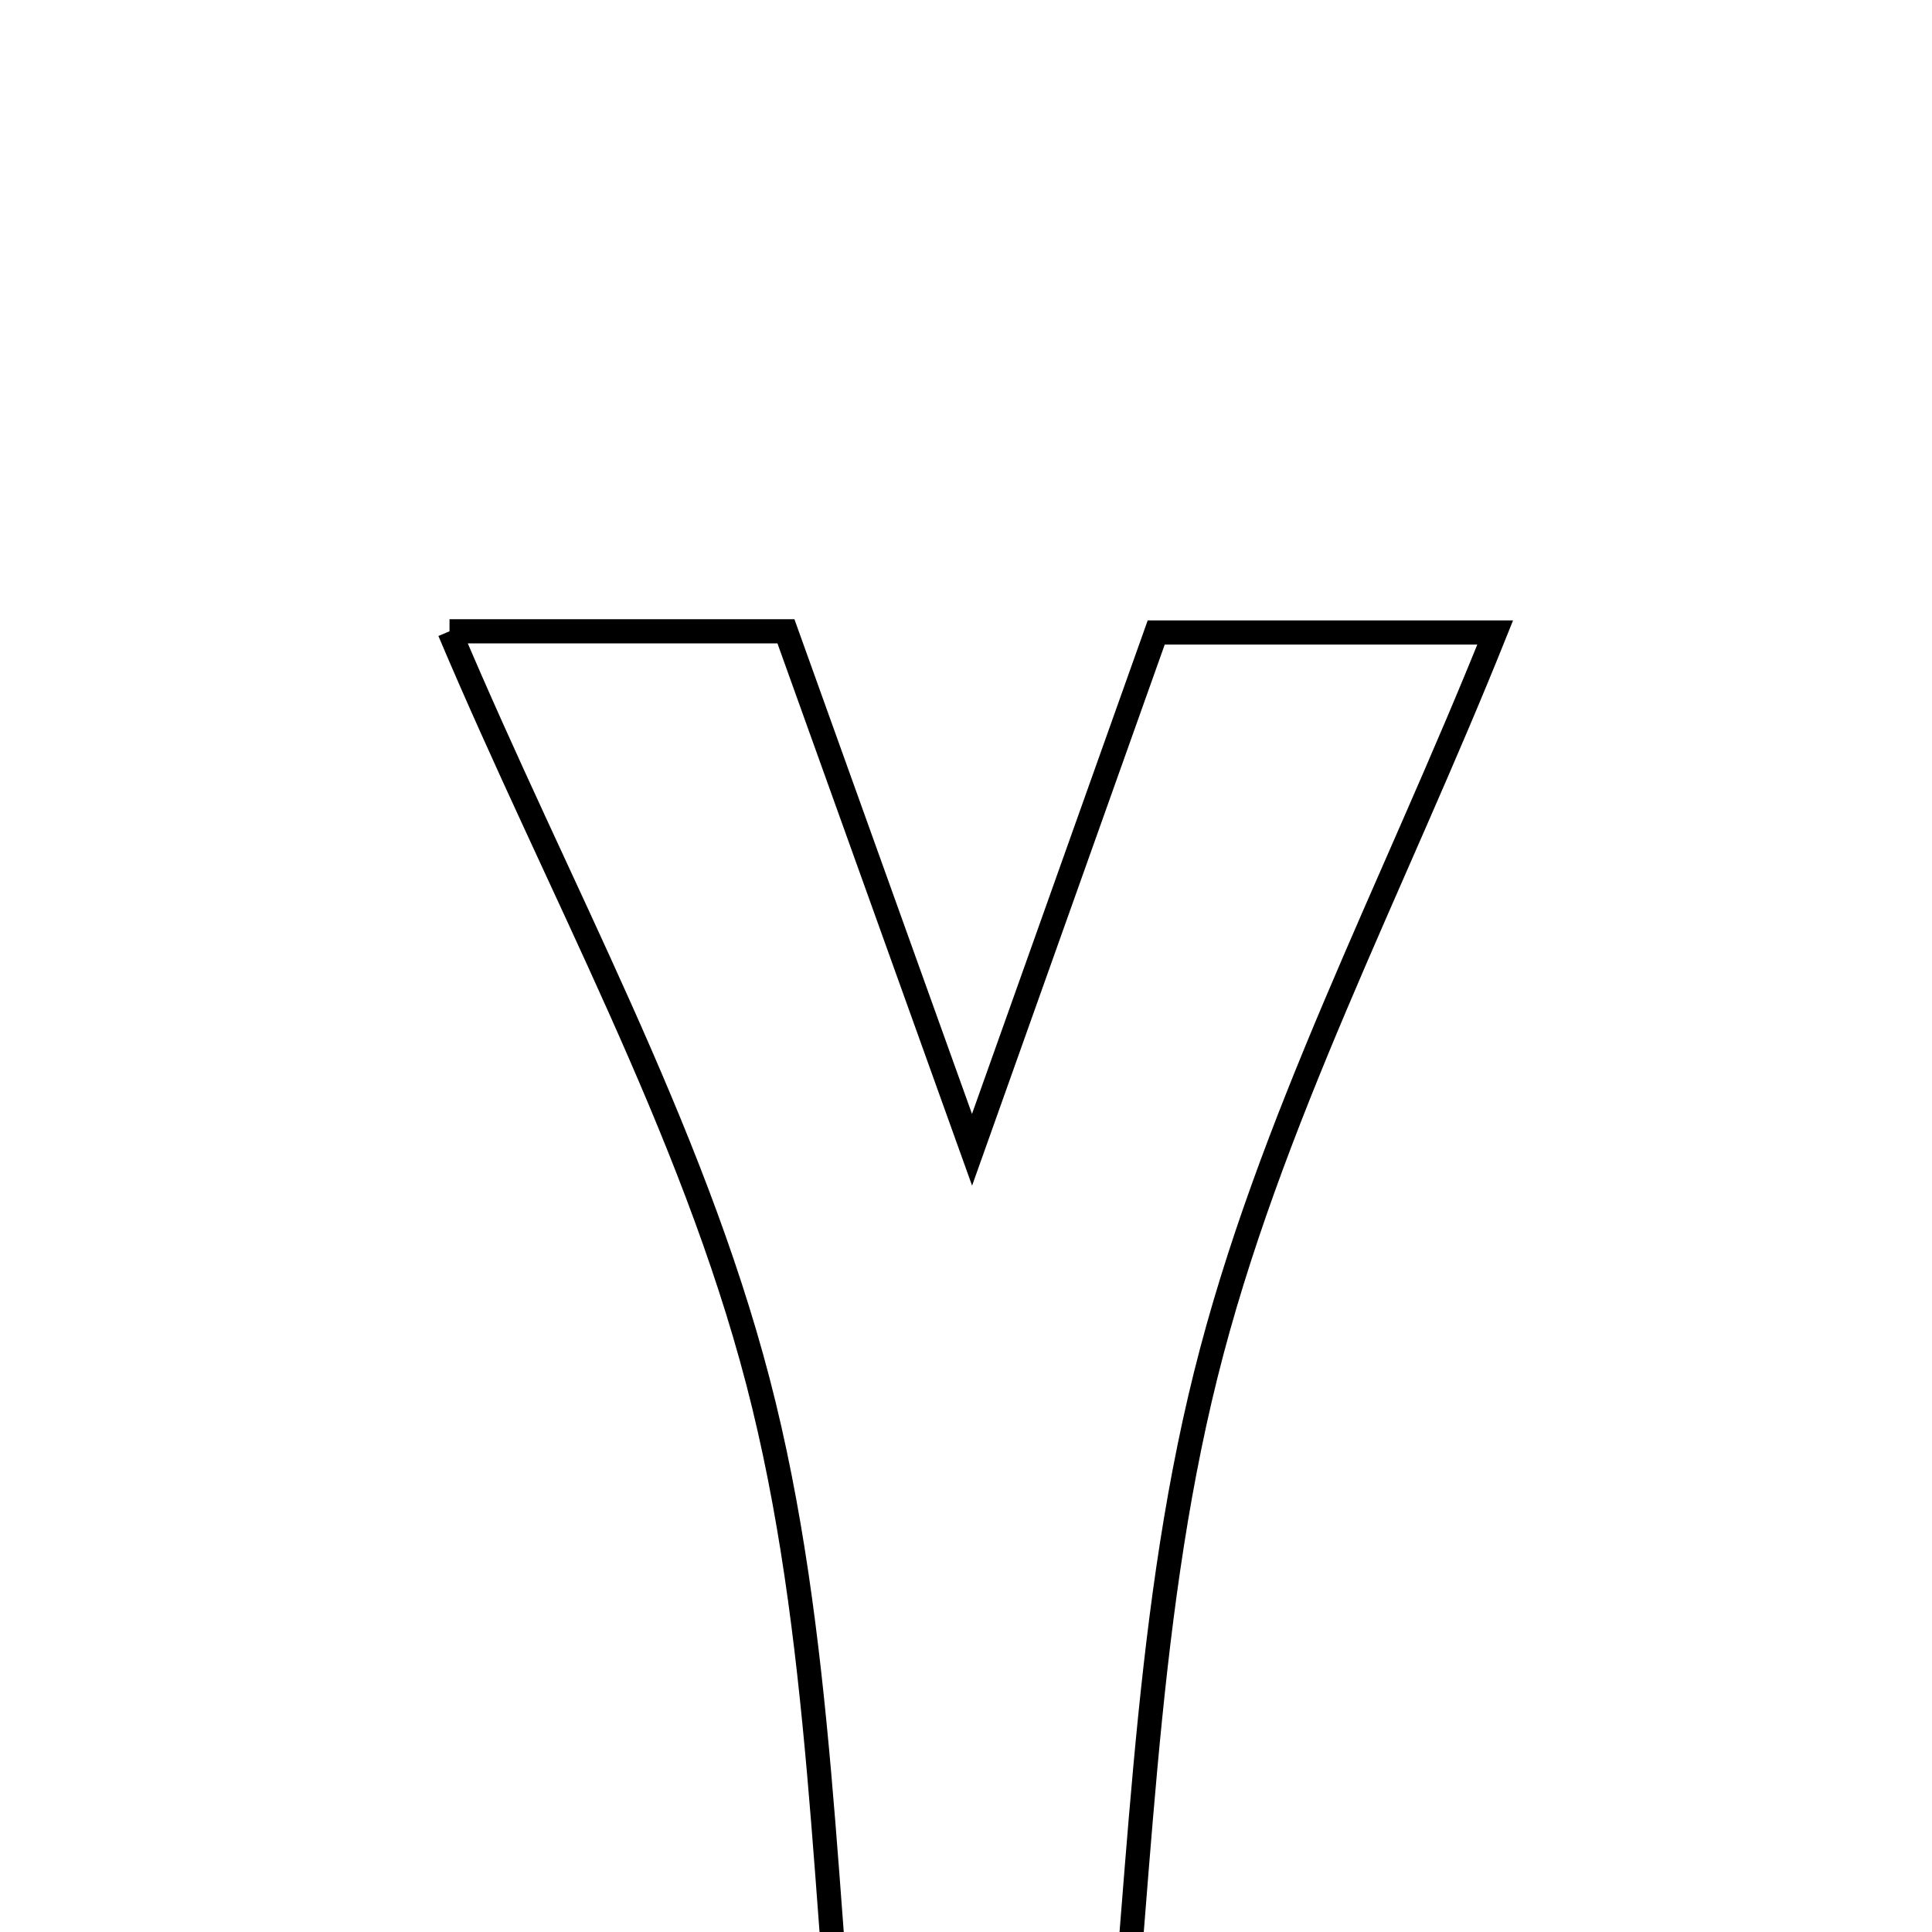 <svg xmlns="http://www.w3.org/2000/svg" viewBox="0.0 0.0 24.0 24.0" height="200px" width="200px"><path fill="none" stroke="black" stroke-width=".3" stroke-opacity="1.0"  filling="0" d="M5.584 7.842 C7.15 7.842 8.396 7.842 9.763 7.842 C10.475 9.824 11.16 11.734 12.075 14.283 C12.957 11.805 13.641 9.884 14.363 7.857 C15.655 7.857 16.9 7.857 18.574 7.857 C17.306 11.019 15.756 13.953 14.978 17.08 C14.19 20.246 14.163 23.602 13.784 27.042 C12.755 27.042 11.638 27.042 10.593 27.042 C10.227 23.667 10.235 20.307 9.416 17.163 C8.592 14.003 6.944 11.057 5.584 7.842"></path></svg>